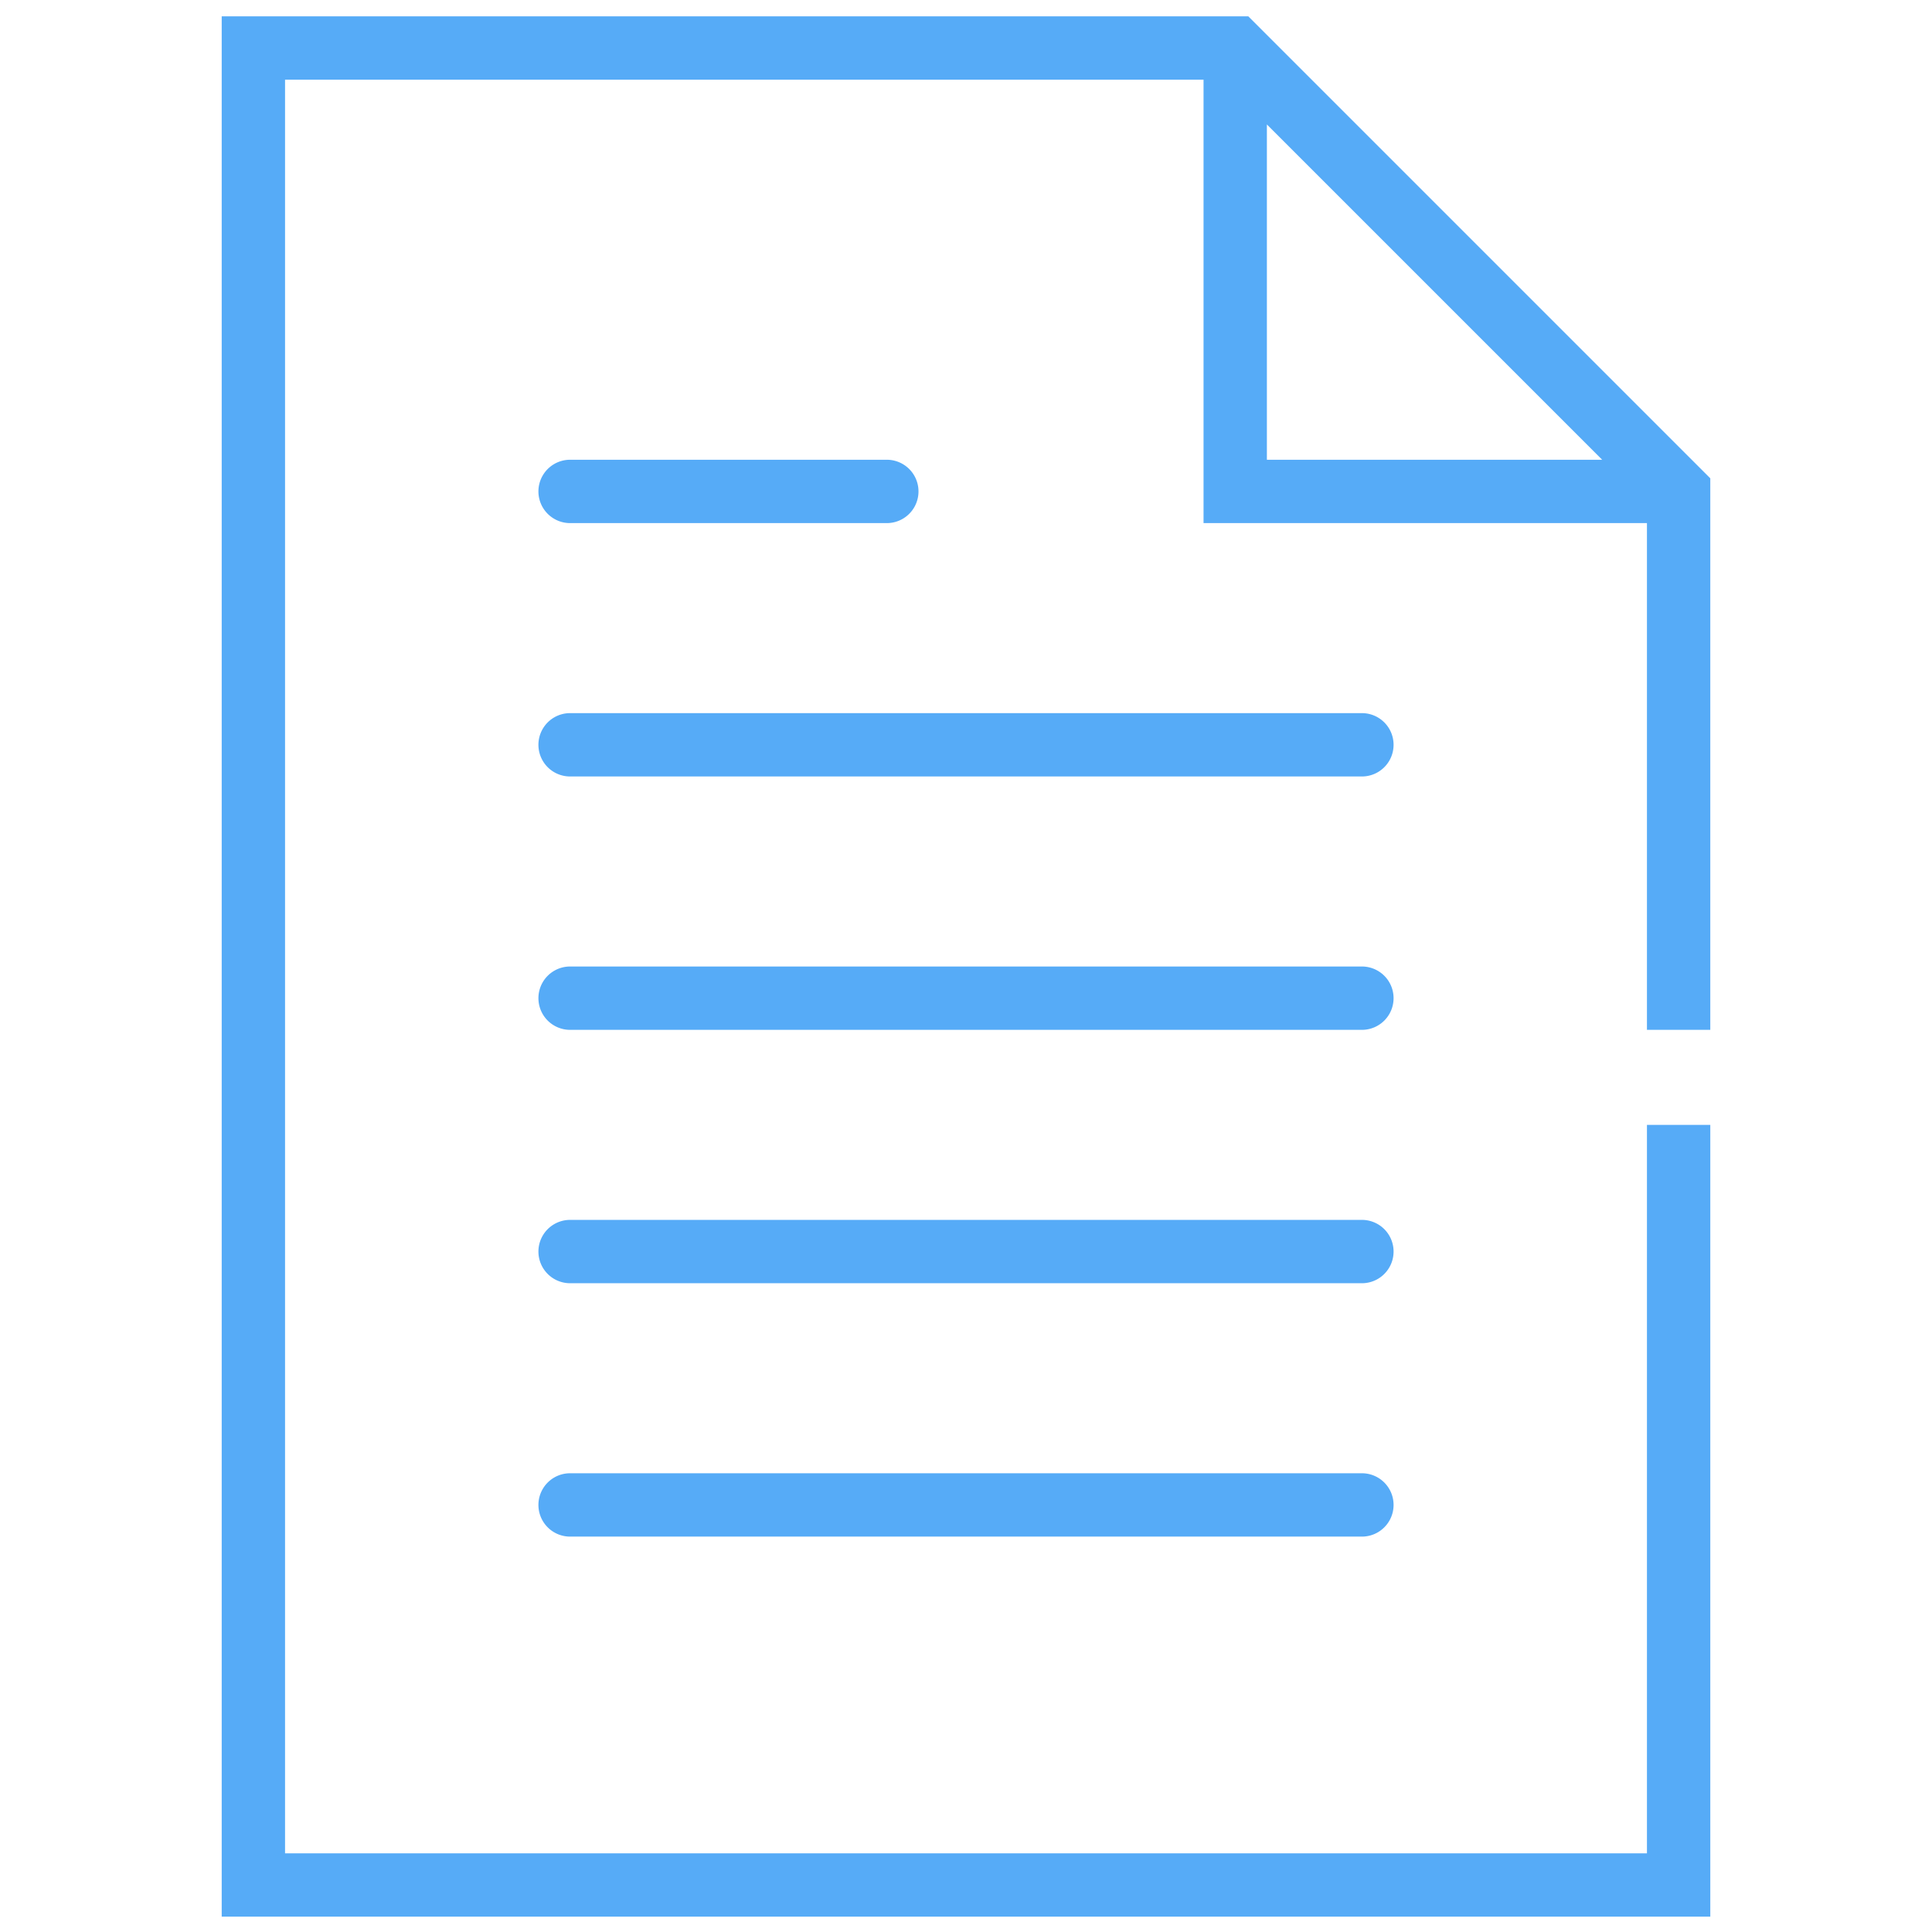<svg width="61" height="61" fill="none" xmlns="http://www.w3.org/2000/svg"><g clip-path="url(#clip0)" fill="#56ABF7"><path d="M43 22.516H18a1 1 0 100 2h25a1 1 0 100-2zm-25-6h10a1 1 0 100-2H18a1 1 0 100 2zm25 14H18a1 1 0 100 2h25a1 1 0 100-2zm0 8H18a1 1 0 100 2h25a1 1 0 100-2zm0 8H18a1 1 0 100 2h25a1 1 0 100-2z"/><path fill-rule="evenodd" clip-rule="evenodd" d="M7 .516h32.414L54 15.102v17.414h-2v-16H38v-14H9v56h43v-23h2v25H7v-60zm43.586 14L40 3.93v10.586h10.586z"/></g><defs><clipPath id="clip0"><path fill="#fff" transform="translate(.5 .516)" d="M0 0h60v60H0z"/></clipPath></defs></svg>